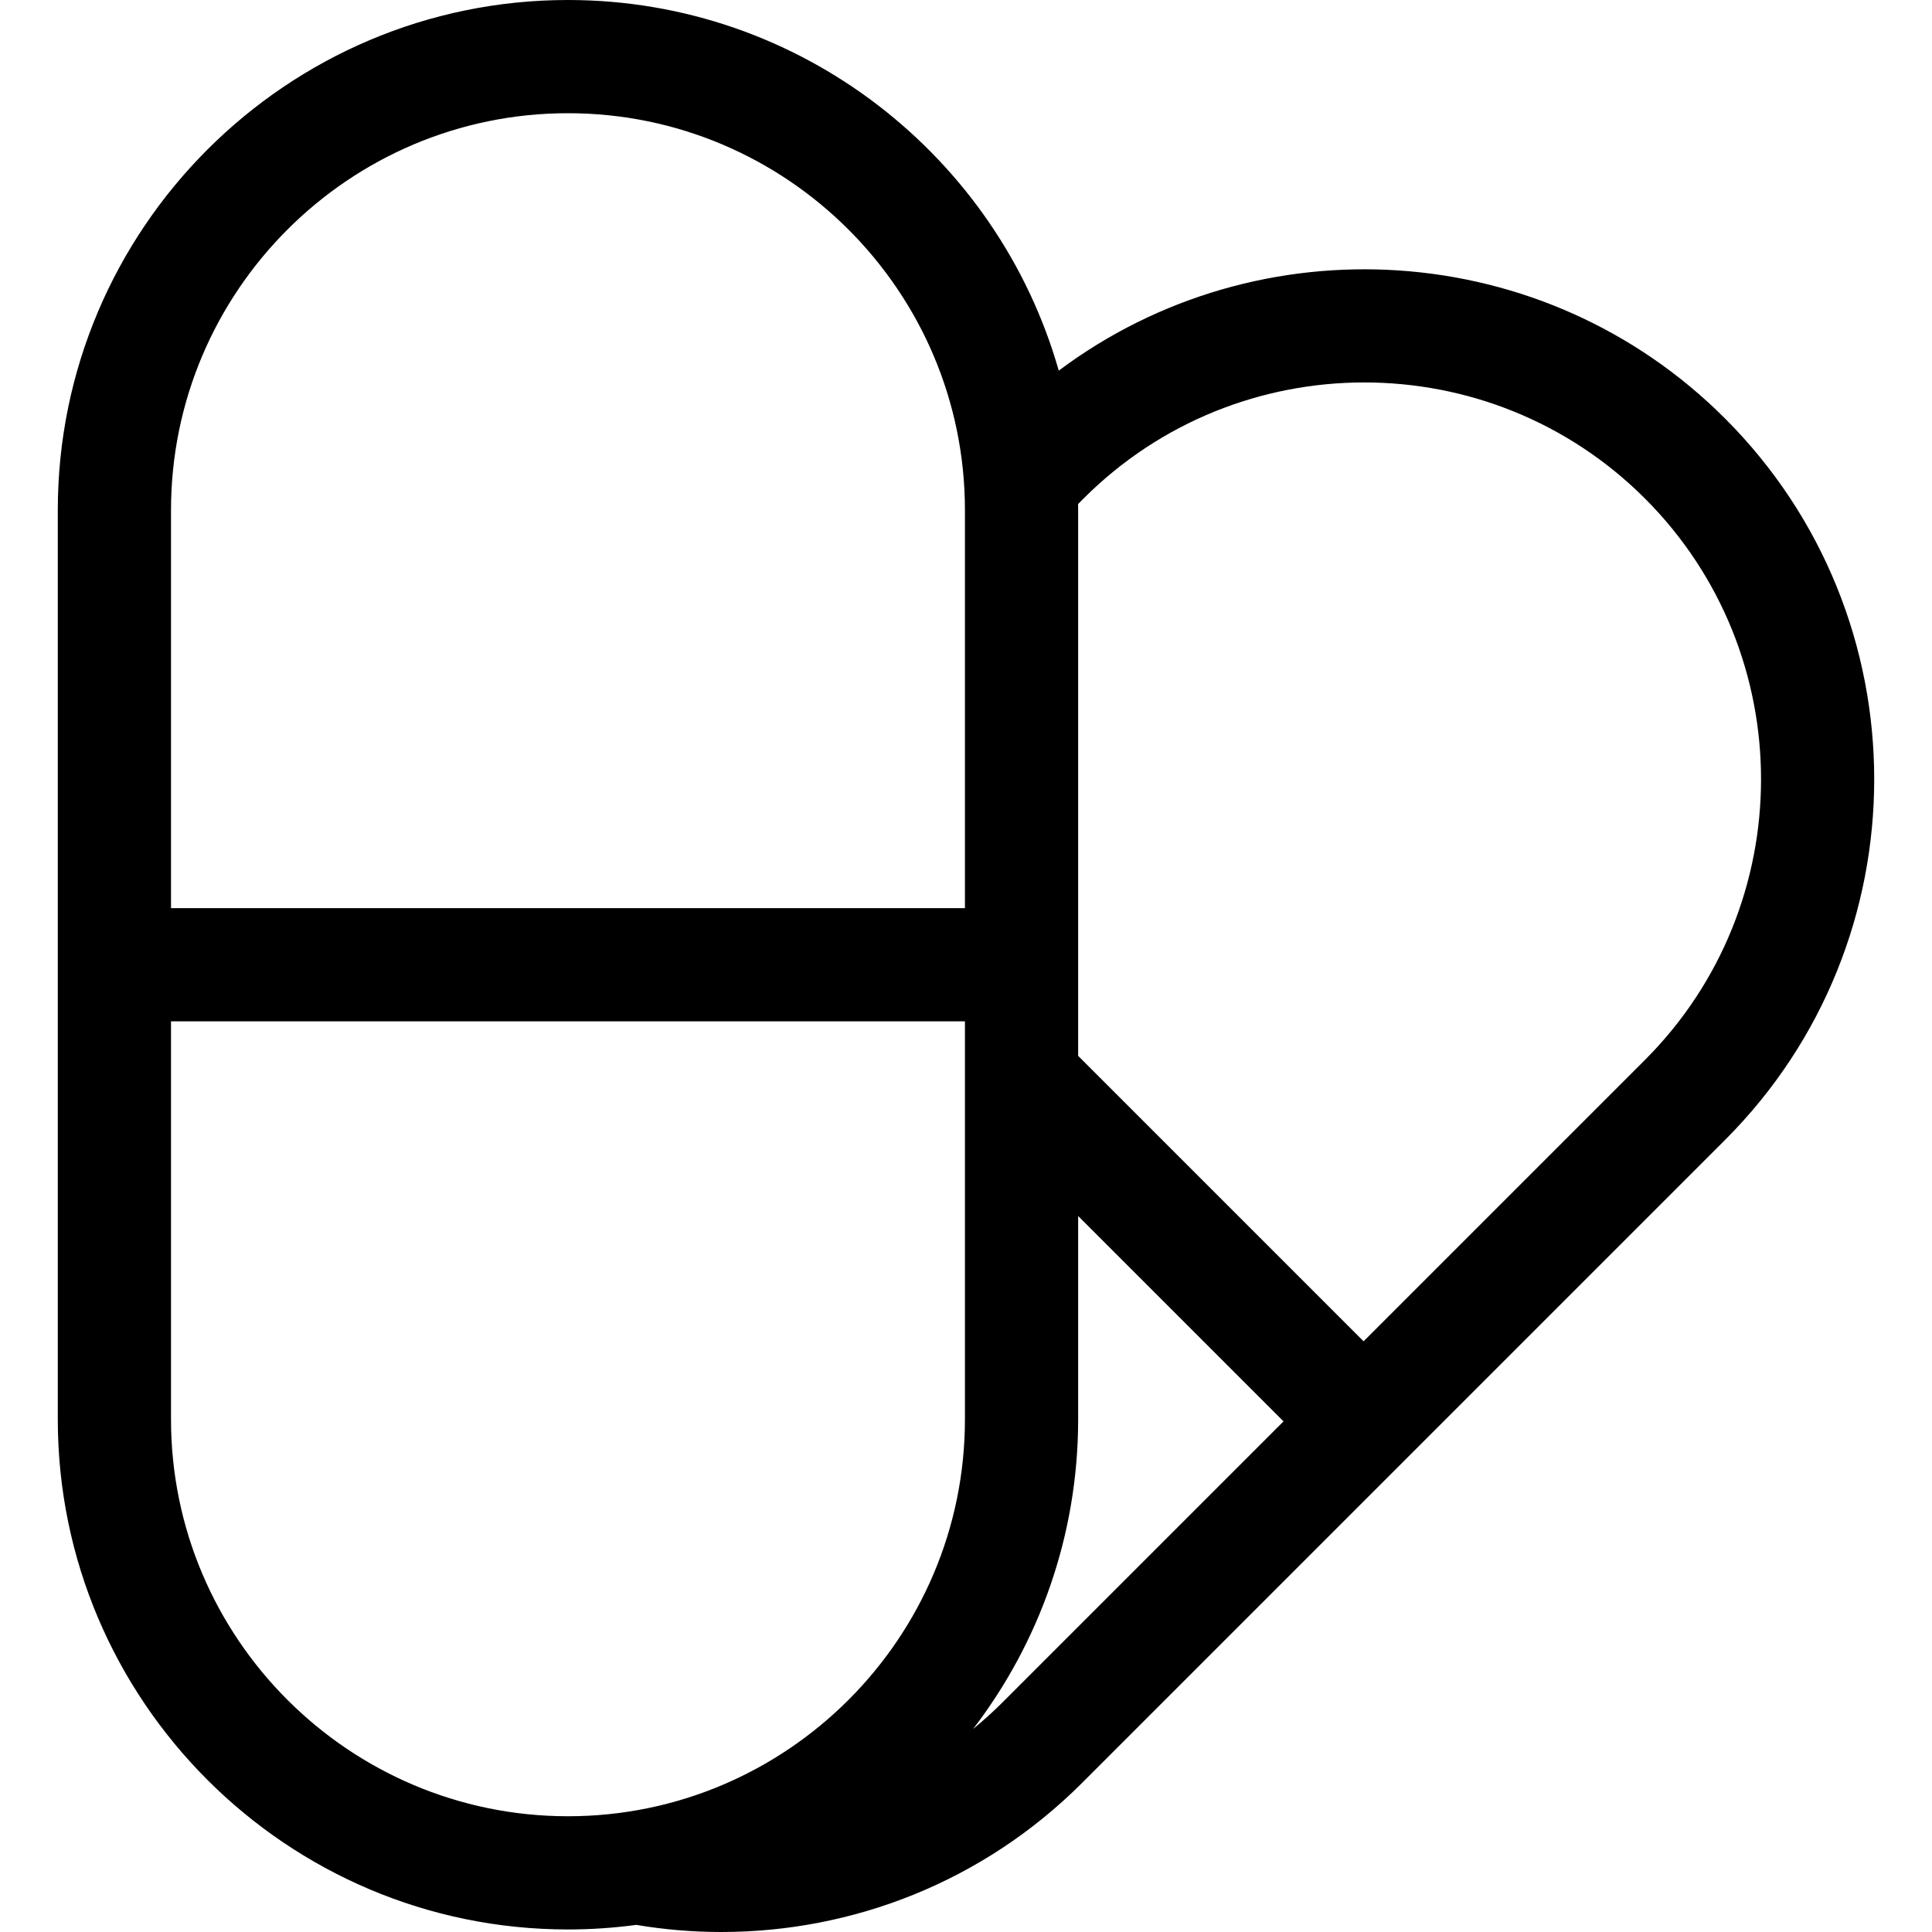 <svg id="Capa_1" enable-background="new 0 0 511.937 511.937" height="512" viewBox="0 0 511.937 511.937" width="512" xmlns="http://www.w3.org/2000/svg"><g><path d="m457.091 110.885c-48.073-48.073-123.636-52.292-176.545-12.676-16.124-56.625-68.32-98.209-130.046-98.209-74.542 0-135.186 60.644-135.186 135.186v240.894c0 74.542 60.645 135.186 135.187 135.186 6.134 0 12.171-.419 18.091-1.214 7.466 1.255 15.018 1.885 22.571 1.885 34.618 0 69.236-13.177 95.591-39.532l170.338-170.338c52.708-52.709 52.708-138.473-.001-191.182zm-306.591-80.885c58 0 105.186 47.186 105.186 105.186v105.447h-210.372v-105.447c0-58 47.186-105.186 105.186-105.186zm-105.186 346.08v-105.447h210.373v105.447c0 58-47.186 105.186-105.186 105.186-58.001 0-105.187-47.186-105.187-105.186zm220.226 75.112c-2.468 2.468-5.038 4.77-7.681 6.941 17.444-22.769 27.827-51.219 27.827-82.052v-53.867l54.417 54.417zm170.338-170.338-74.563 74.563-75.629-75.629v-144.602c0-.545-.014-1.088-.021-1.632l1.456-1.456c41.012-41.012 107.743-41.012 148.756 0s41.013 107.744.001 148.756z"/></g></svg>